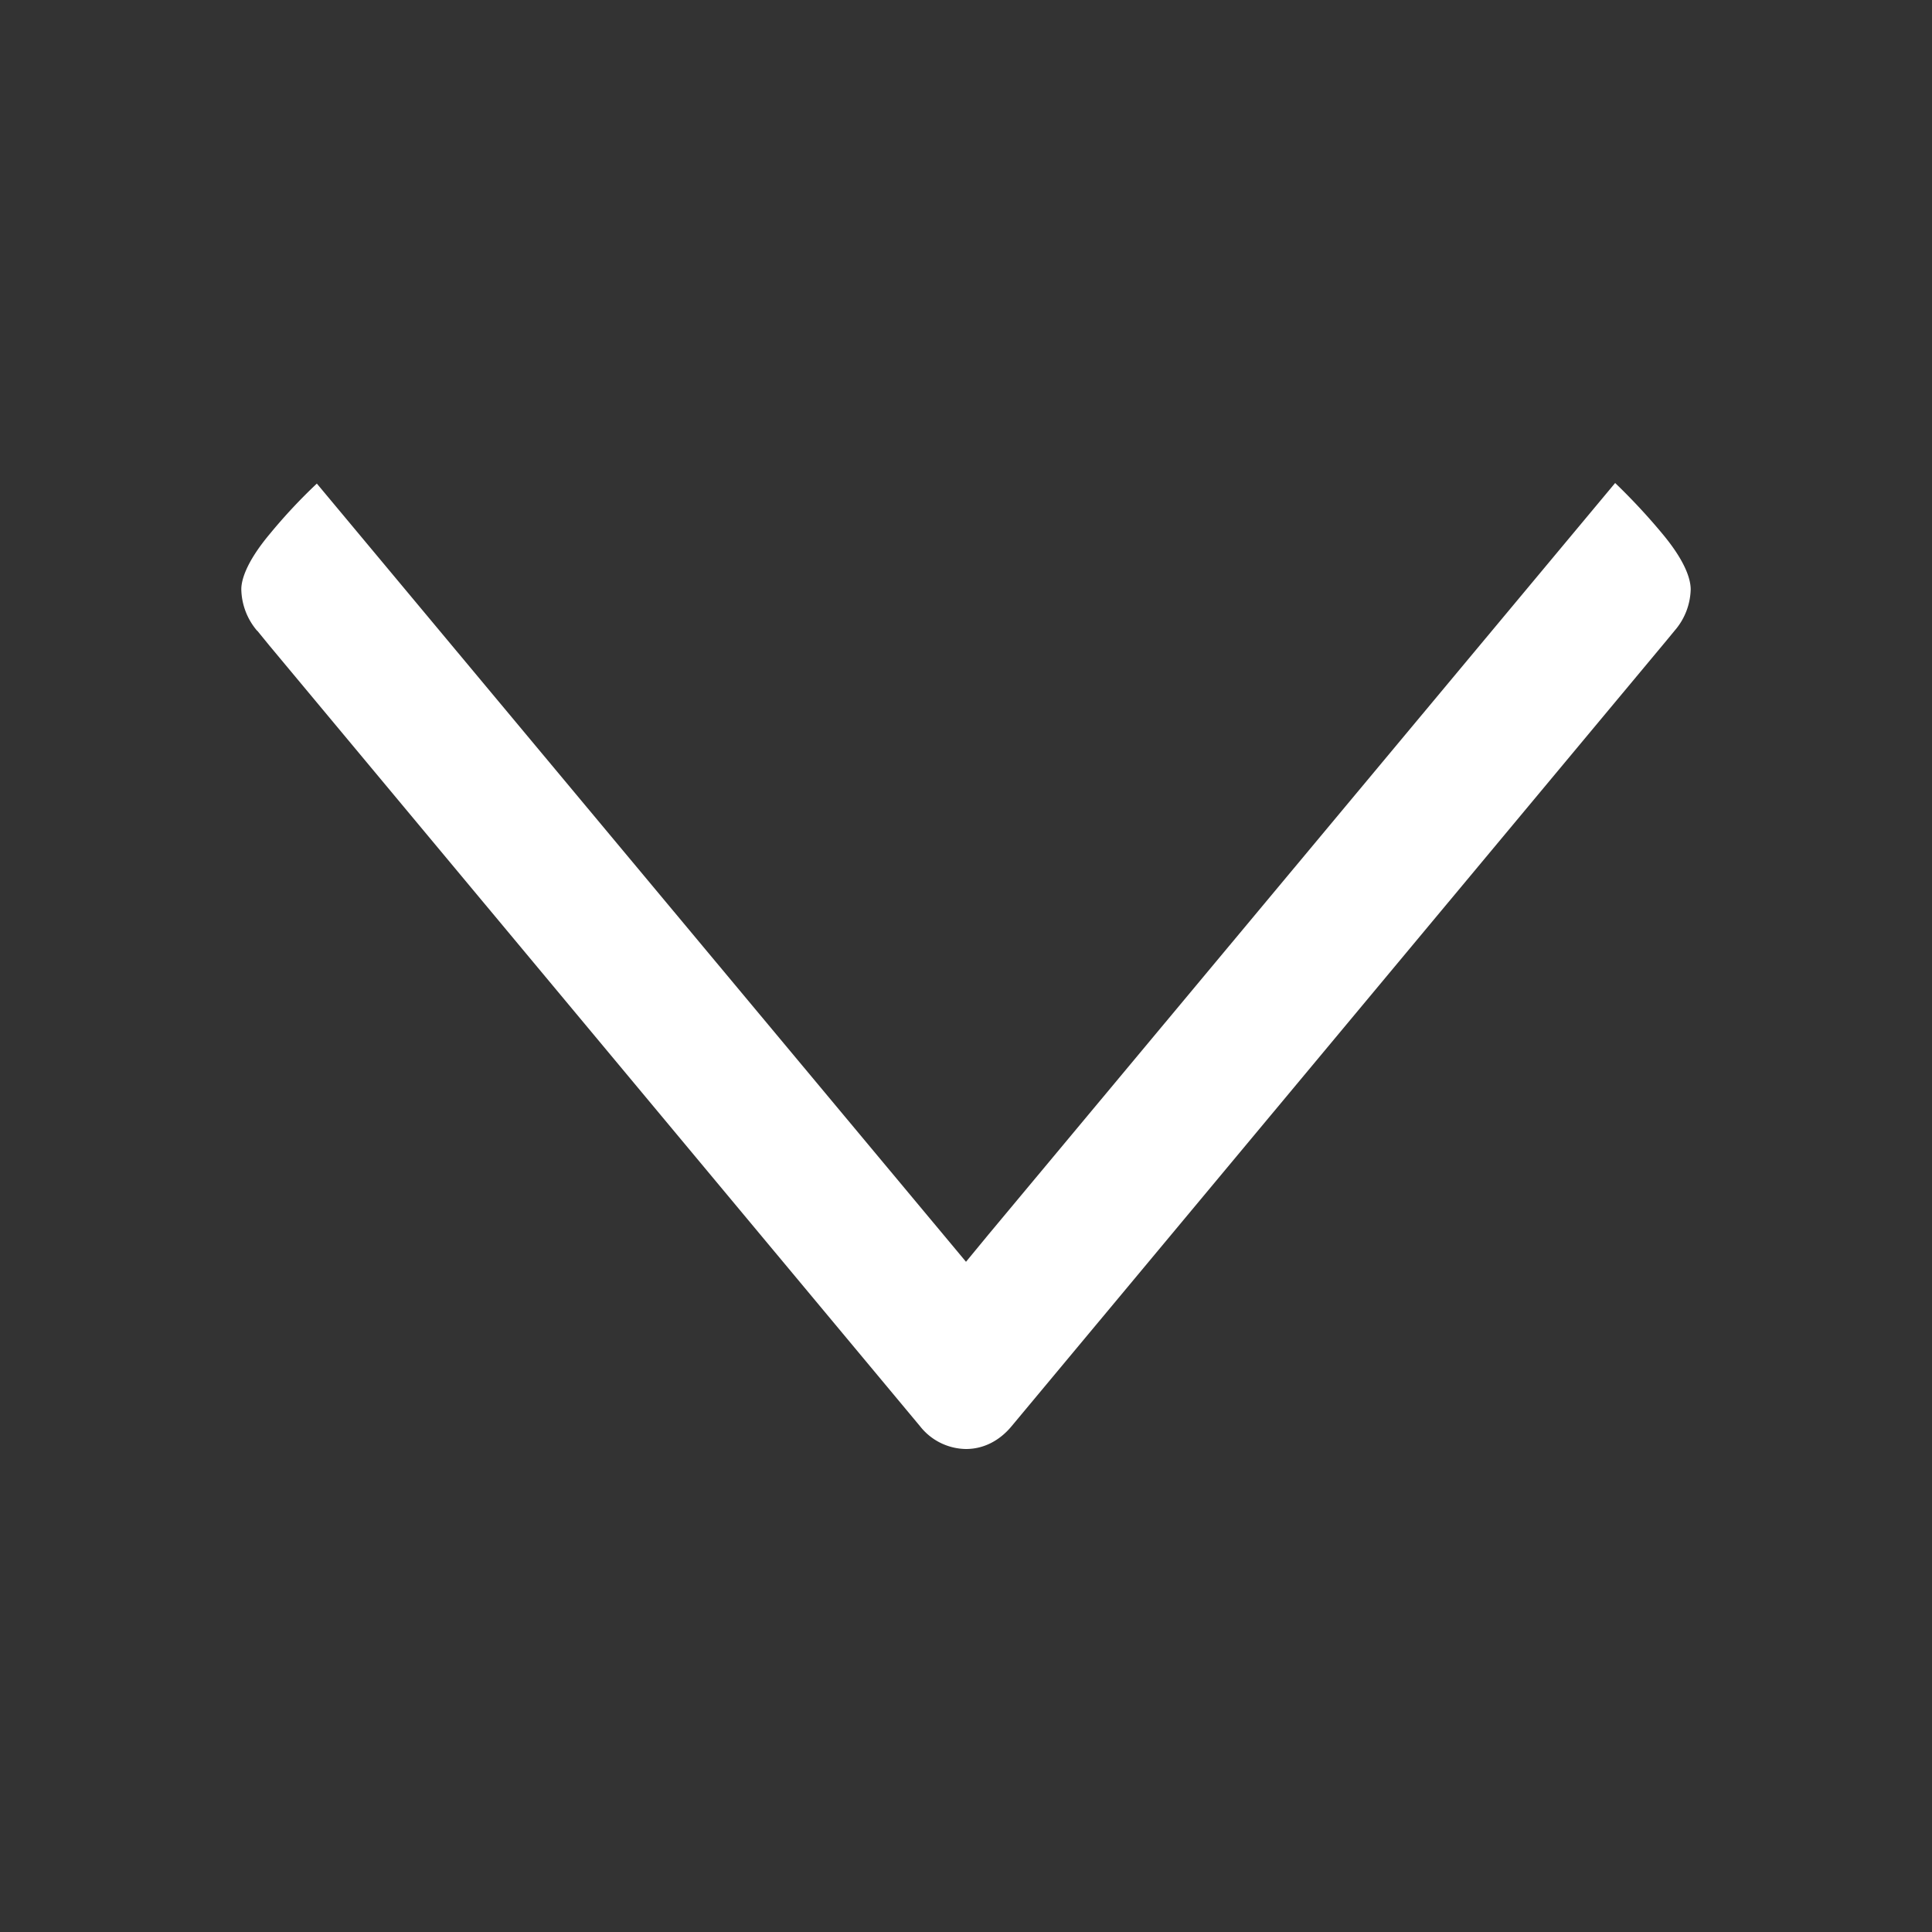 <svg viewBox="0 0 10 10" xmlns="http://www.w3.org/2000/svg"><rect x="0" y="0" width="10" height="10" fill="#333333" stroke="none"/><path d="m1.332 3.265.062.076 3.368 4.041a.307.307 0 0 0 .238.118c.09 0 .173-.042.236-.118l3.39-4.067.042-.051a.338.338 0 0 0 .083-.213c0-.045-.02-.137-.148-.29a3.227 3.227 0 0 0 -.243-.261l-3.243 3.889-.117.142-3.36-4.028a2.823 2.823 0 0 0 -.243.26c-.129.154-.148.246-.148.287a.34.34 0 0 0 .082.215z" fill="#fff"/></svg>